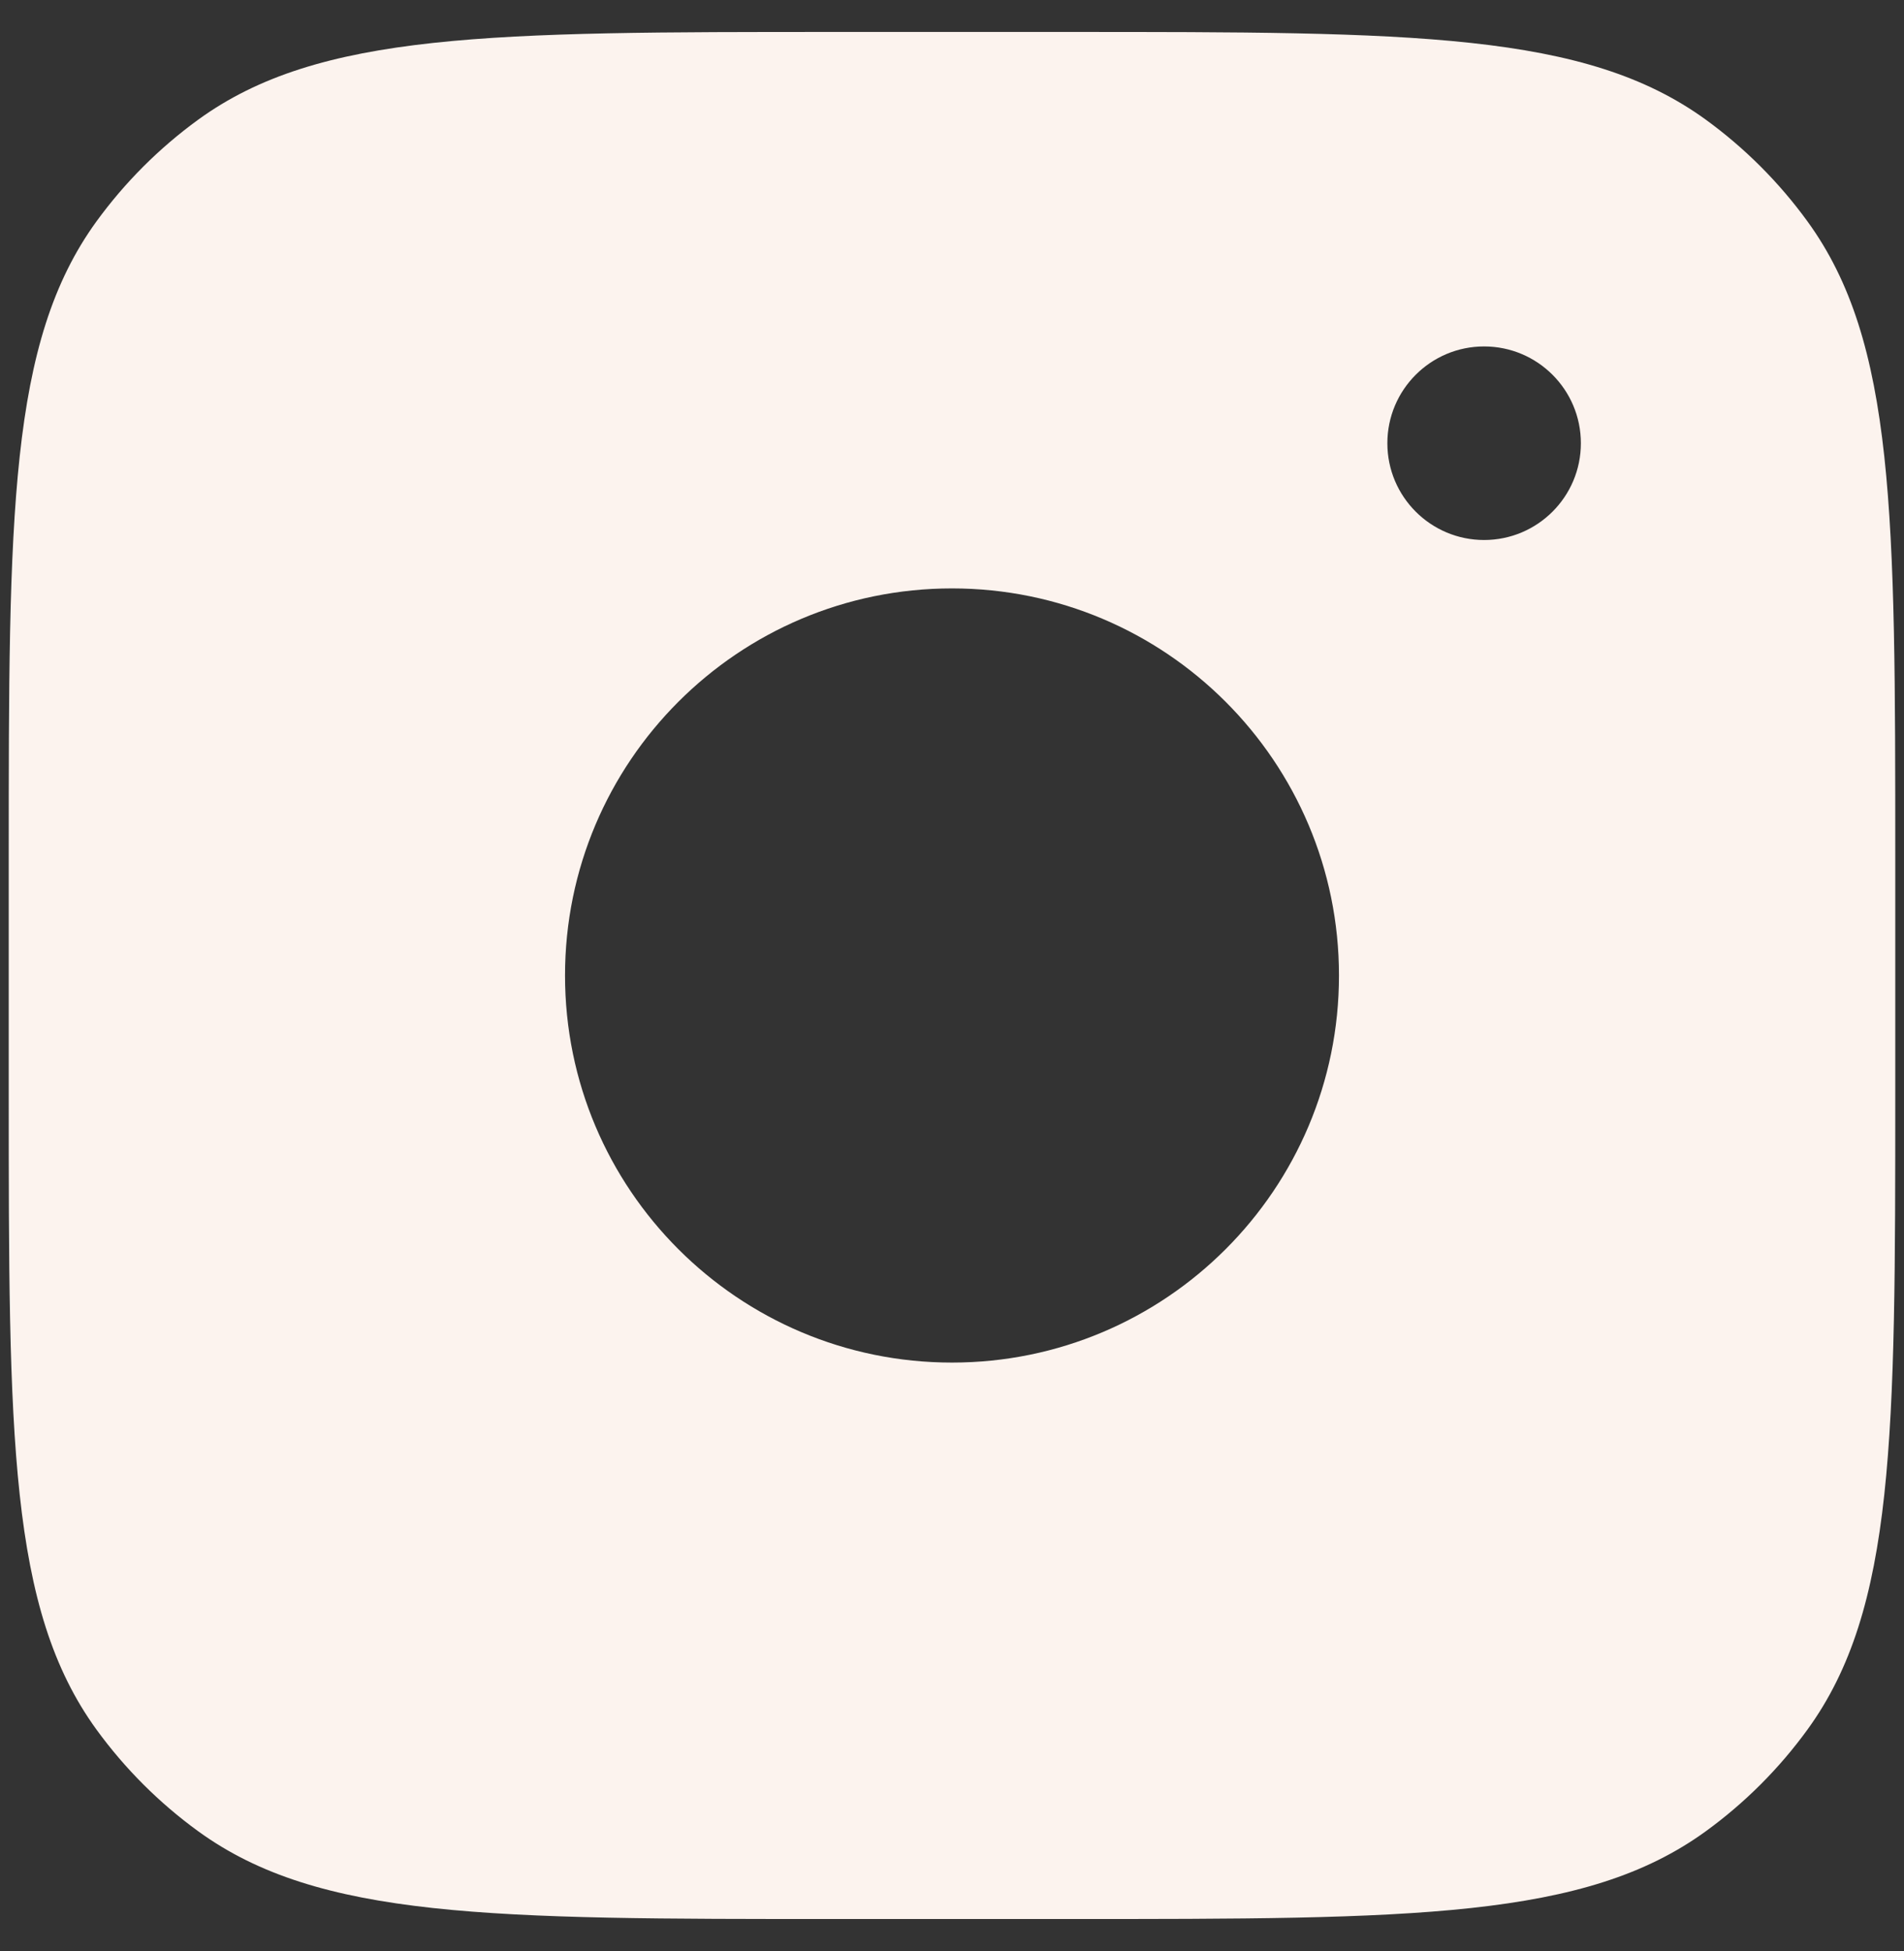 <svg width="41" height="42" viewBox="0 0 41 42" fill="none" xmlns="http://www.w3.org/2000/svg">
<rect x="0" y="0" width="41" height="42" fill="#333333" stroke="none"/>
<path fill-rule="evenodd" clip-rule="evenodd" d="M23 0.688H18C10.579 0.688 6.868 0.688 4.267 2.577C3.427 3.188 2.688 3.927 2.077 4.767C0.188 7.368 0.188 11.079 0.188 18.5V23.5C0.188 30.921 0.188 34.632 2.077 37.233C2.688 38.073 3.427 38.812 4.267 39.422C6.868 41.312 10.579 41.312 18 41.312H23C30.421 41.312 34.132 41.312 36.733 39.422C37.573 38.812 38.312 38.073 38.922 37.233C40.812 34.632 40.812 30.921 40.812 23.5V18.5C40.812 11.079 40.812 7.368 38.922 4.767C38.312 3.927 37.573 3.188 36.733 2.577C34.132 0.688 30.421 0.688 23 0.688ZM28.833 21C28.833 25.602 25.102 29.333 20.5 29.333C15.898 29.333 12.167 25.602 12.167 21C12.167 16.398 15.898 12.667 20.5 12.667C25.102 12.667 28.833 16.398 28.833 21ZM31.958 11.625C33.109 11.625 34.042 10.692 34.042 9.542C34.042 8.391 33.109 7.458 31.958 7.458C30.808 7.458 29.875 8.391 29.875 9.542C29.875 10.692 30.808 11.625 31.958 11.625Z" fill="#FCF3EE"/>
</svg>
